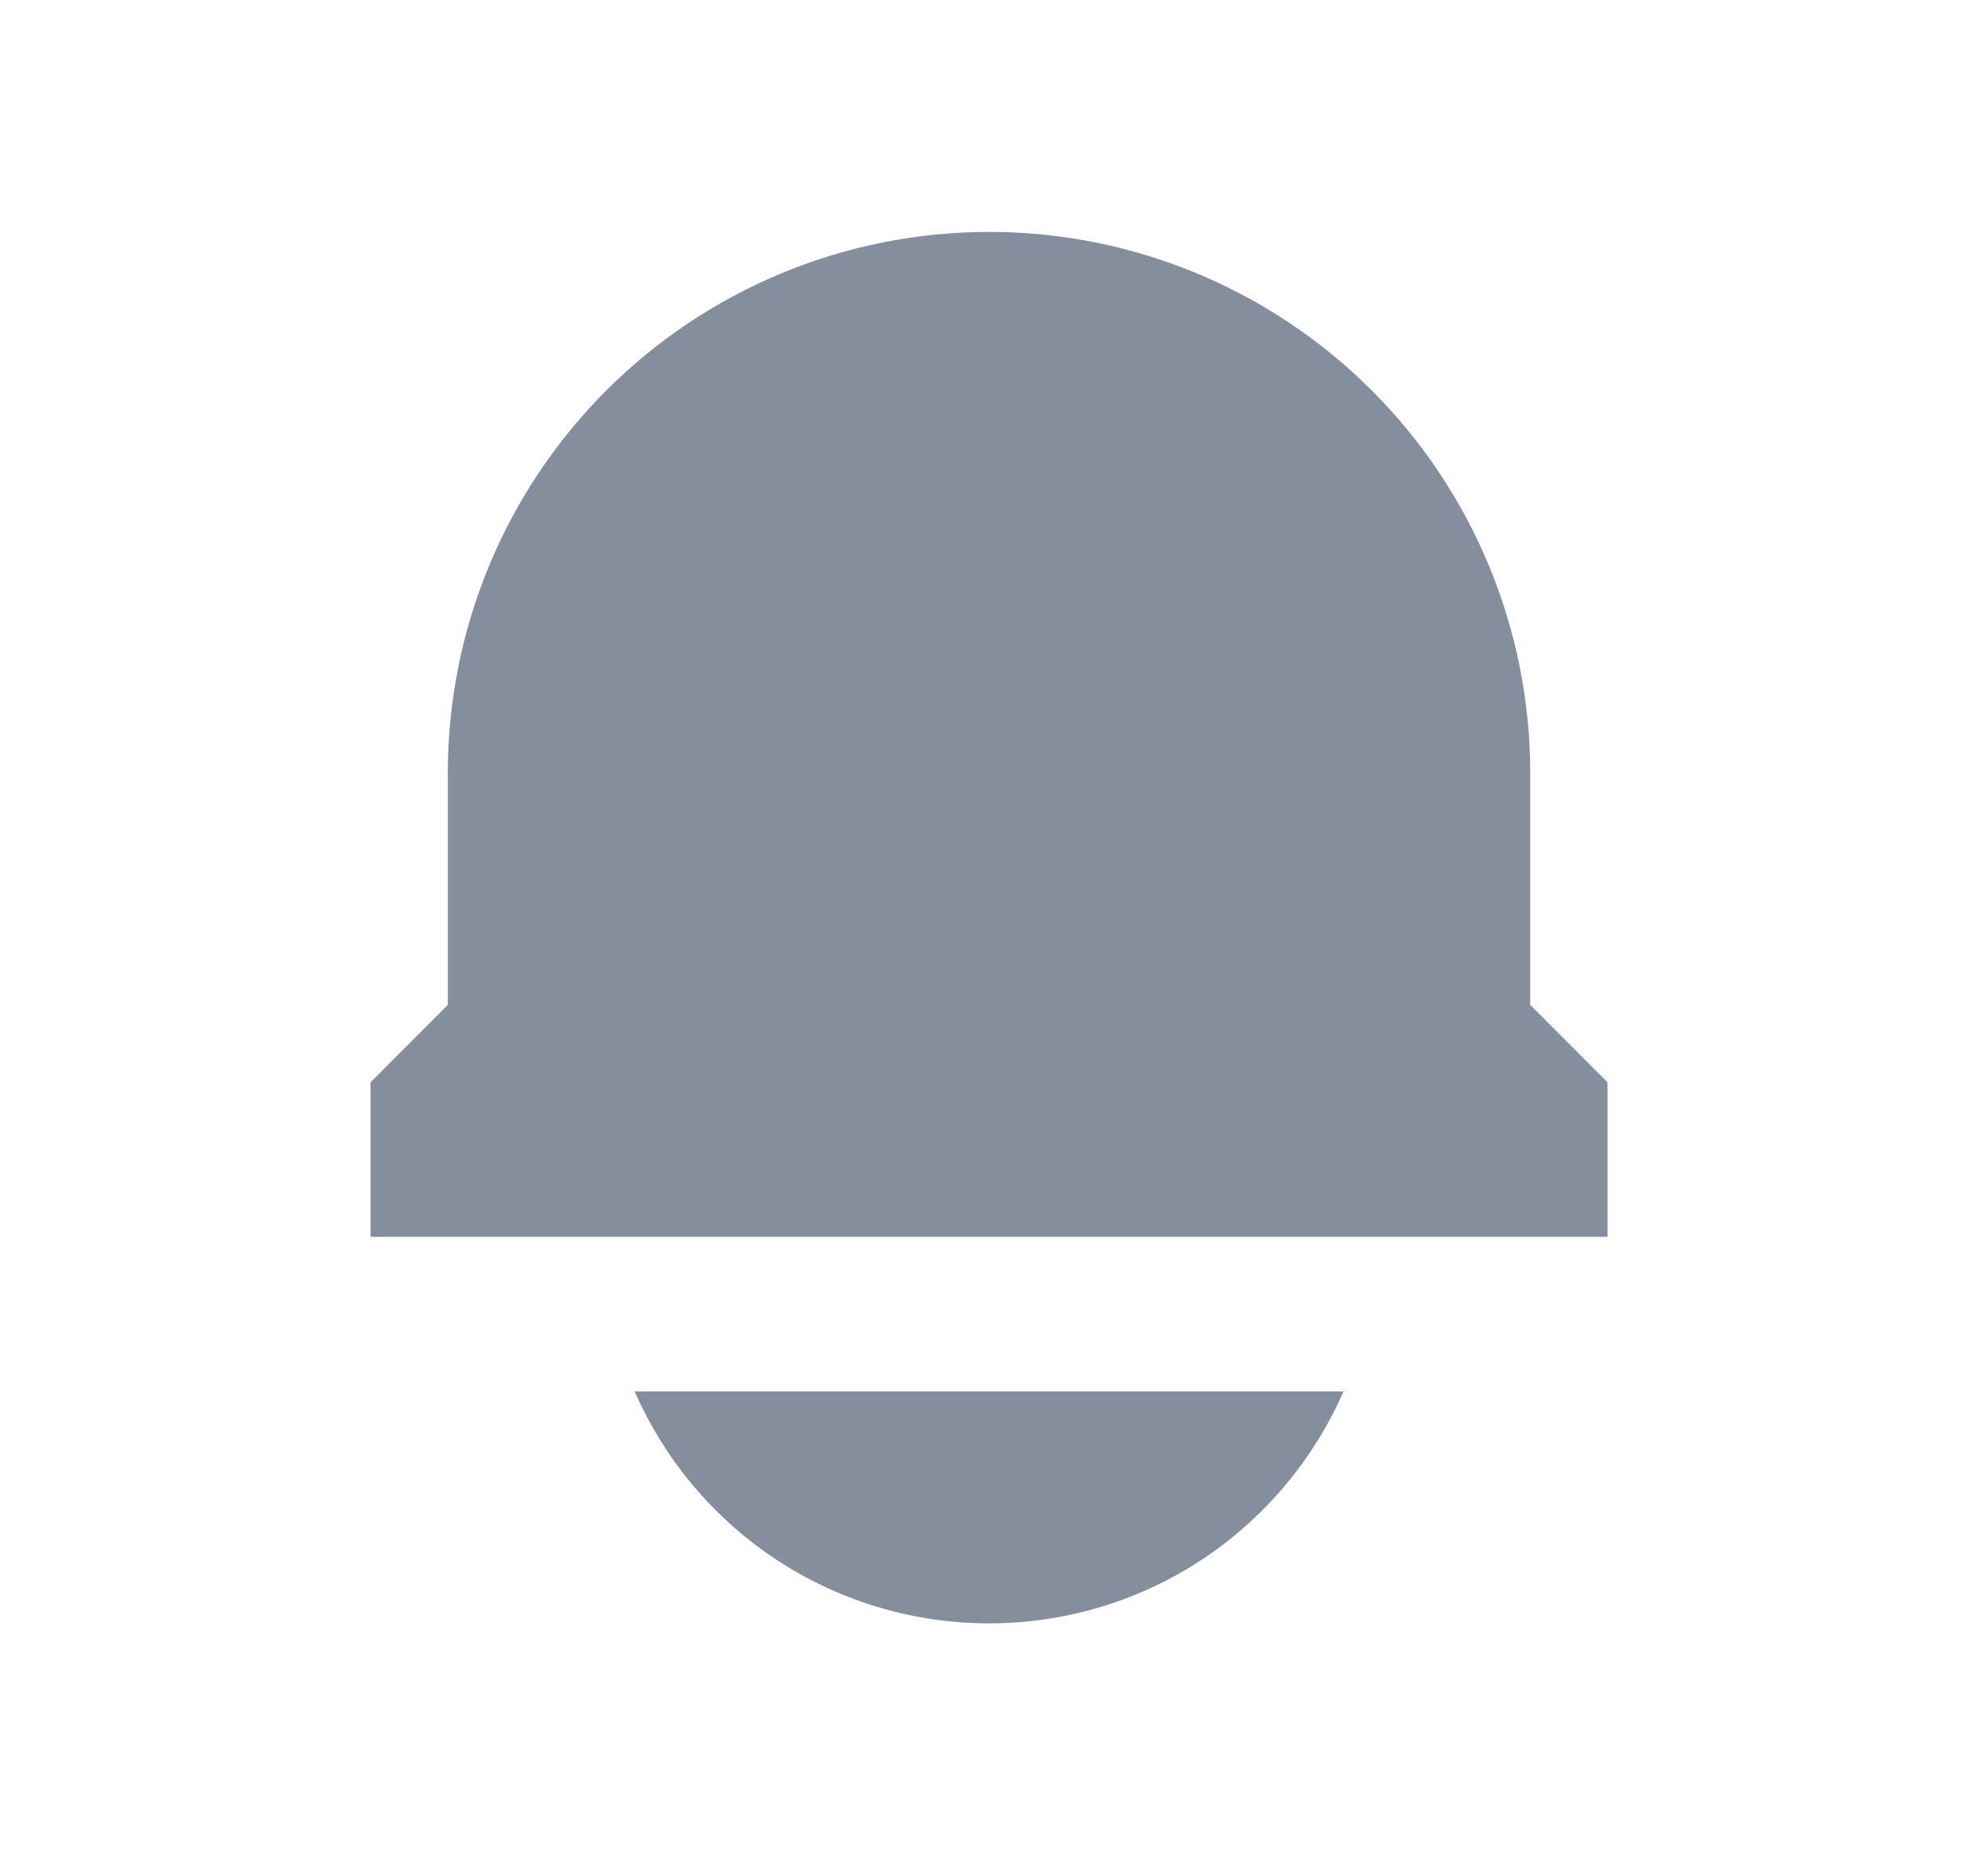 <svg width="15" height="14" viewBox="0 0 15 14" fill="none" xmlns="http://www.w3.org/2000/svg">
<path fill-rule="evenodd" clip-rule="evenodd" d="M7.463 1.75C6.38 1.75 5.341 2.18 4.575 2.946C3.809 3.712 3.379 4.75 3.379 5.833V7.583L2.796 8.167V9.333H12.129V8.167L11.546 7.583V5.833C11.546 4.75 11.116 3.712 10.35 2.946C9.584 2.18 8.546 1.75 7.463 1.75ZM7.463 12.25C6.895 12.25 6.34 12.085 5.865 11.774C5.39 11.463 5.016 11.02 4.789 10.5H10.137C9.909 11.02 9.535 11.463 9.061 11.774C8.586 12.085 8.03 12.25 7.463 12.25Z" fill="#848E9C"/>
</svg>

